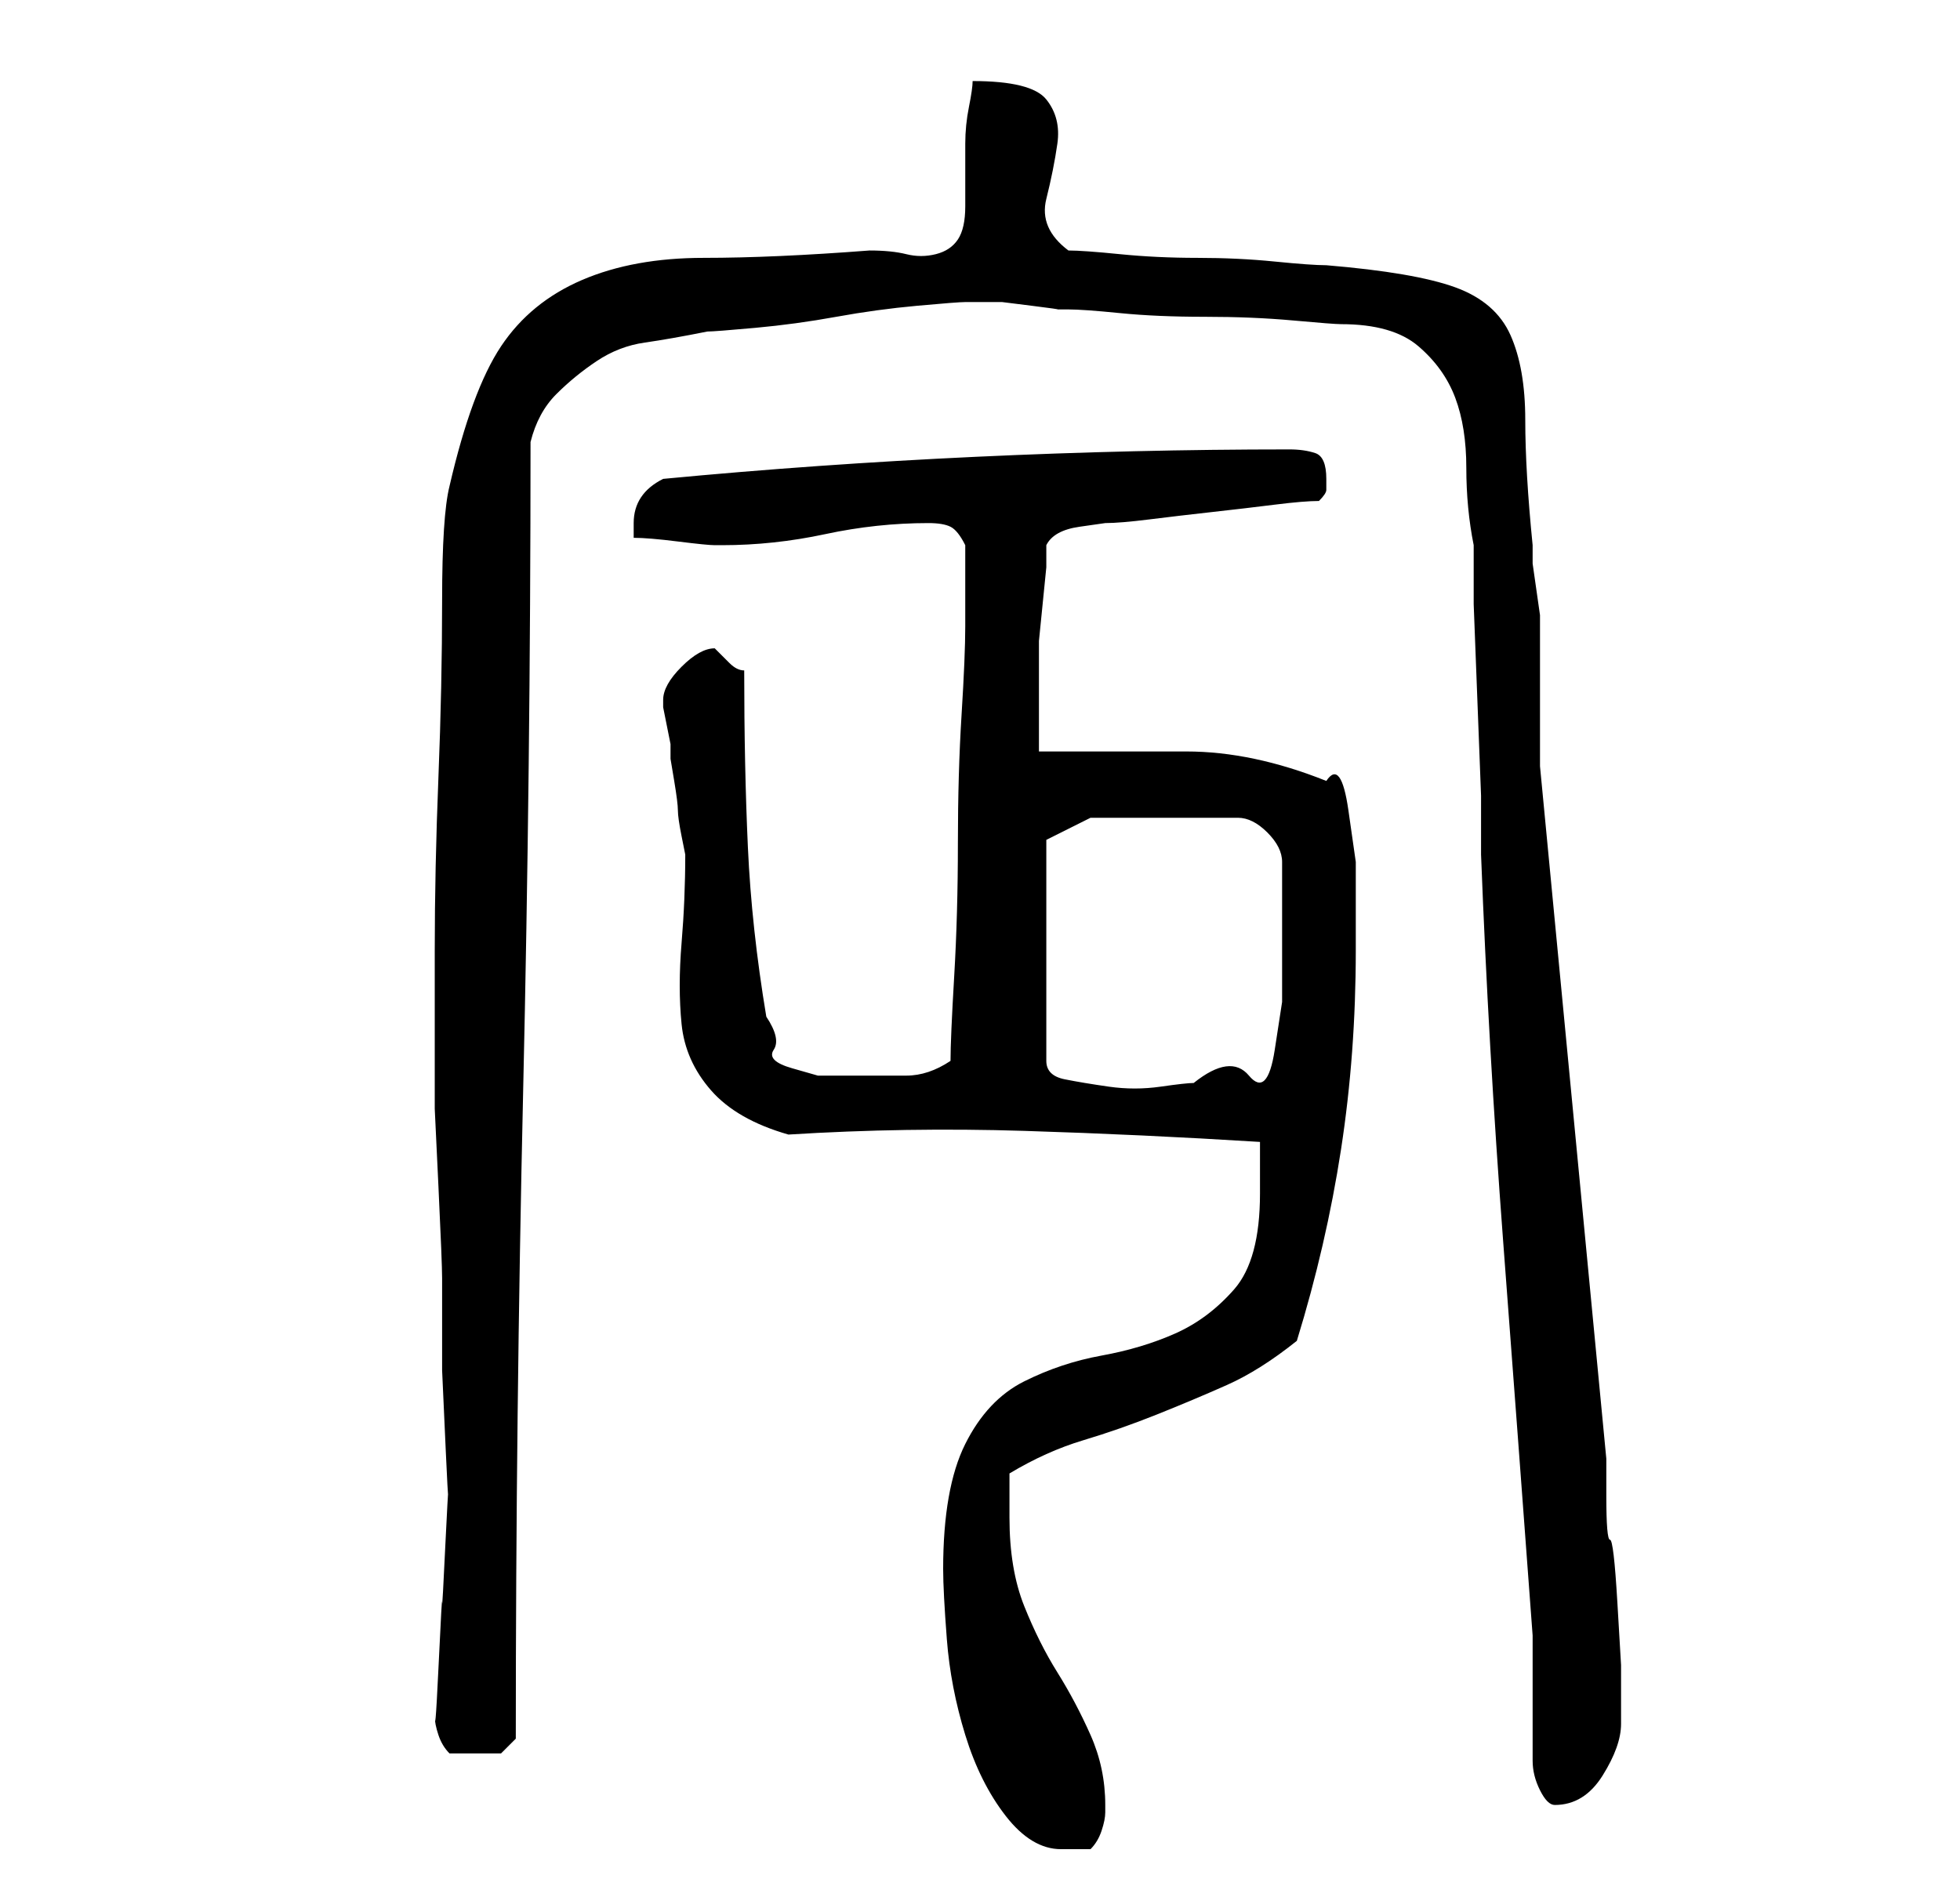 <?xml version="1.0" standalone="no"?>
<!DOCTYPE svg PUBLIC "-//W3C//DTD SVG 1.1//EN" "http://www.w3.org/Graphics/SVG/1.1/DTD/svg11.dtd" >
<svg xmlns="http://www.w3.org/2000/svg" xmlns:xlink="http://www.w3.org/1999/xlink" version="1.1" viewBox="-10 0 266 256">
   <path fill="currentColor"
d="M118 213q0 3 0.5 9.5t2.5 13t5.5 11t7.5 4.5h4q1 -1 1.5 -2.5t0.5 -2.5v-1q0 -5 -2 -9.5t-4.5 -8.5t-4.5 -9t-2 -12v-2.5v-3.5q5 -3 10 -4.5t10 -3.5t9.5 -4t9.5 -6q4 -13 6 -26t2 -27v-4.5v-7.5t-1 -7t-3 -4q-10 -4 -19 -4h-20v-2v-4v-3v-3v-3t0.5 -5t0.5 -5v-3
q1 -2 4.5 -2.5l3.5 -0.5q2 0 6 -0.5t8.5 -1t8.5 -1t6 -0.5q1 -1 1 -1.5v-1.5q0 -3 -1.5 -3.5t-3.5 -0.5q-21 0 -42.5 1t-42.5 3q-2 1 -3 2.5t-1 3.5v0.5v1.5q2 0 6 0.5t5 0.5h1q7 0 14 -1.5t14 -1.5q2 0 3 0.5t2 2.5v3v2v4v2q0 4 -0.5 12t-0.5 17.5t-0.5 18t-0.5 11.5
q-3 2 -6 2h-7h-5t-3.5 -1t-2.5 -2.5t-1 -4.5q-2 -12 -2.5 -23t-0.5 -24q-1 0 -2 -1l-2 -2v0q-2 0 -4.5 2.5t-2.5 4.5v1t0.5 2.5t0.5 2.5v2t0.5 3t0.5 4t0.5 3.5t0.5 2.5q0 6 -0.5 12t0 11t4 9t10.5 6q16 -1 32 -0.5t32 1.5v7q0 9 -3.5 13t-8 6t-10 3t-10.5 3.5t-8 8.5t-3 17
zM198 239q0 2 1 4t2 2q4 0 6.5 -4t2.5 -7v-2v-6t-0.5 -8.5t-1 -8.5t-0.5 -6v-5l-9 -94v-3.5v-5.5v-6v-4v-1.5t-0.5 -3.5t-0.5 -3.5v-2.5q-1 -10 -1 -17t-2 -11.5t-7.5 -6.5t-17.5 -3q-2 0 -7 -0.5t-10.5 -0.5t-10.5 -0.5t-7 -0.5q-4 -3 -3 -7t1.5 -7.5t-1.5 -6t-10 -2.5
q0 1 -0.5 3.5t-0.5 5v5v3.5q0 3 -1 4.5t-3 2t-4 0t-5 -0.5q-13 1 -22.5 1t-16.5 3t-11 9t-7 19q-1 4 -1 15.5t-0.5 24t-0.5 23.5v15v6.5t0.5 10.5t0.5 12.5v12.5t0.5 11t0.5 6t-0.5 5.5t-0.5 9t-0.5 9t-0.5 5.5v1v0q0 1 0.5 2.5t1.5 2.5h1.5h2.5h3t2 -2q0 -44 1 -88t1 -88
q1 -4 3.5 -6.5t5.5 -4.5t6.5 -2.5t8.5 -1.5q1 0 6.5 -0.5t11 -1.5t11 -1.5t6.5 -0.5h1h2h2t4 0.5t3.5 0.5h1.5q2 0 7 0.5t11.5 0.5t12 0.5t6.5 0.5q7 0 10.5 3t5 7t1.5 9.5t1 10.5v8t0.5 13t0.5 13v8q1 26 3 52.5t4 53.5v3.5v5.5v5v3zM132 114l6 -3h20q2 0 4 2t2 4v5v5v9
t-1 6.5t-3.5 3.5t-7.5 1q-1 0 -4.5 0.5t-7 0t-6 -1t-2.5 -2.5v-30z" />
</svg>
